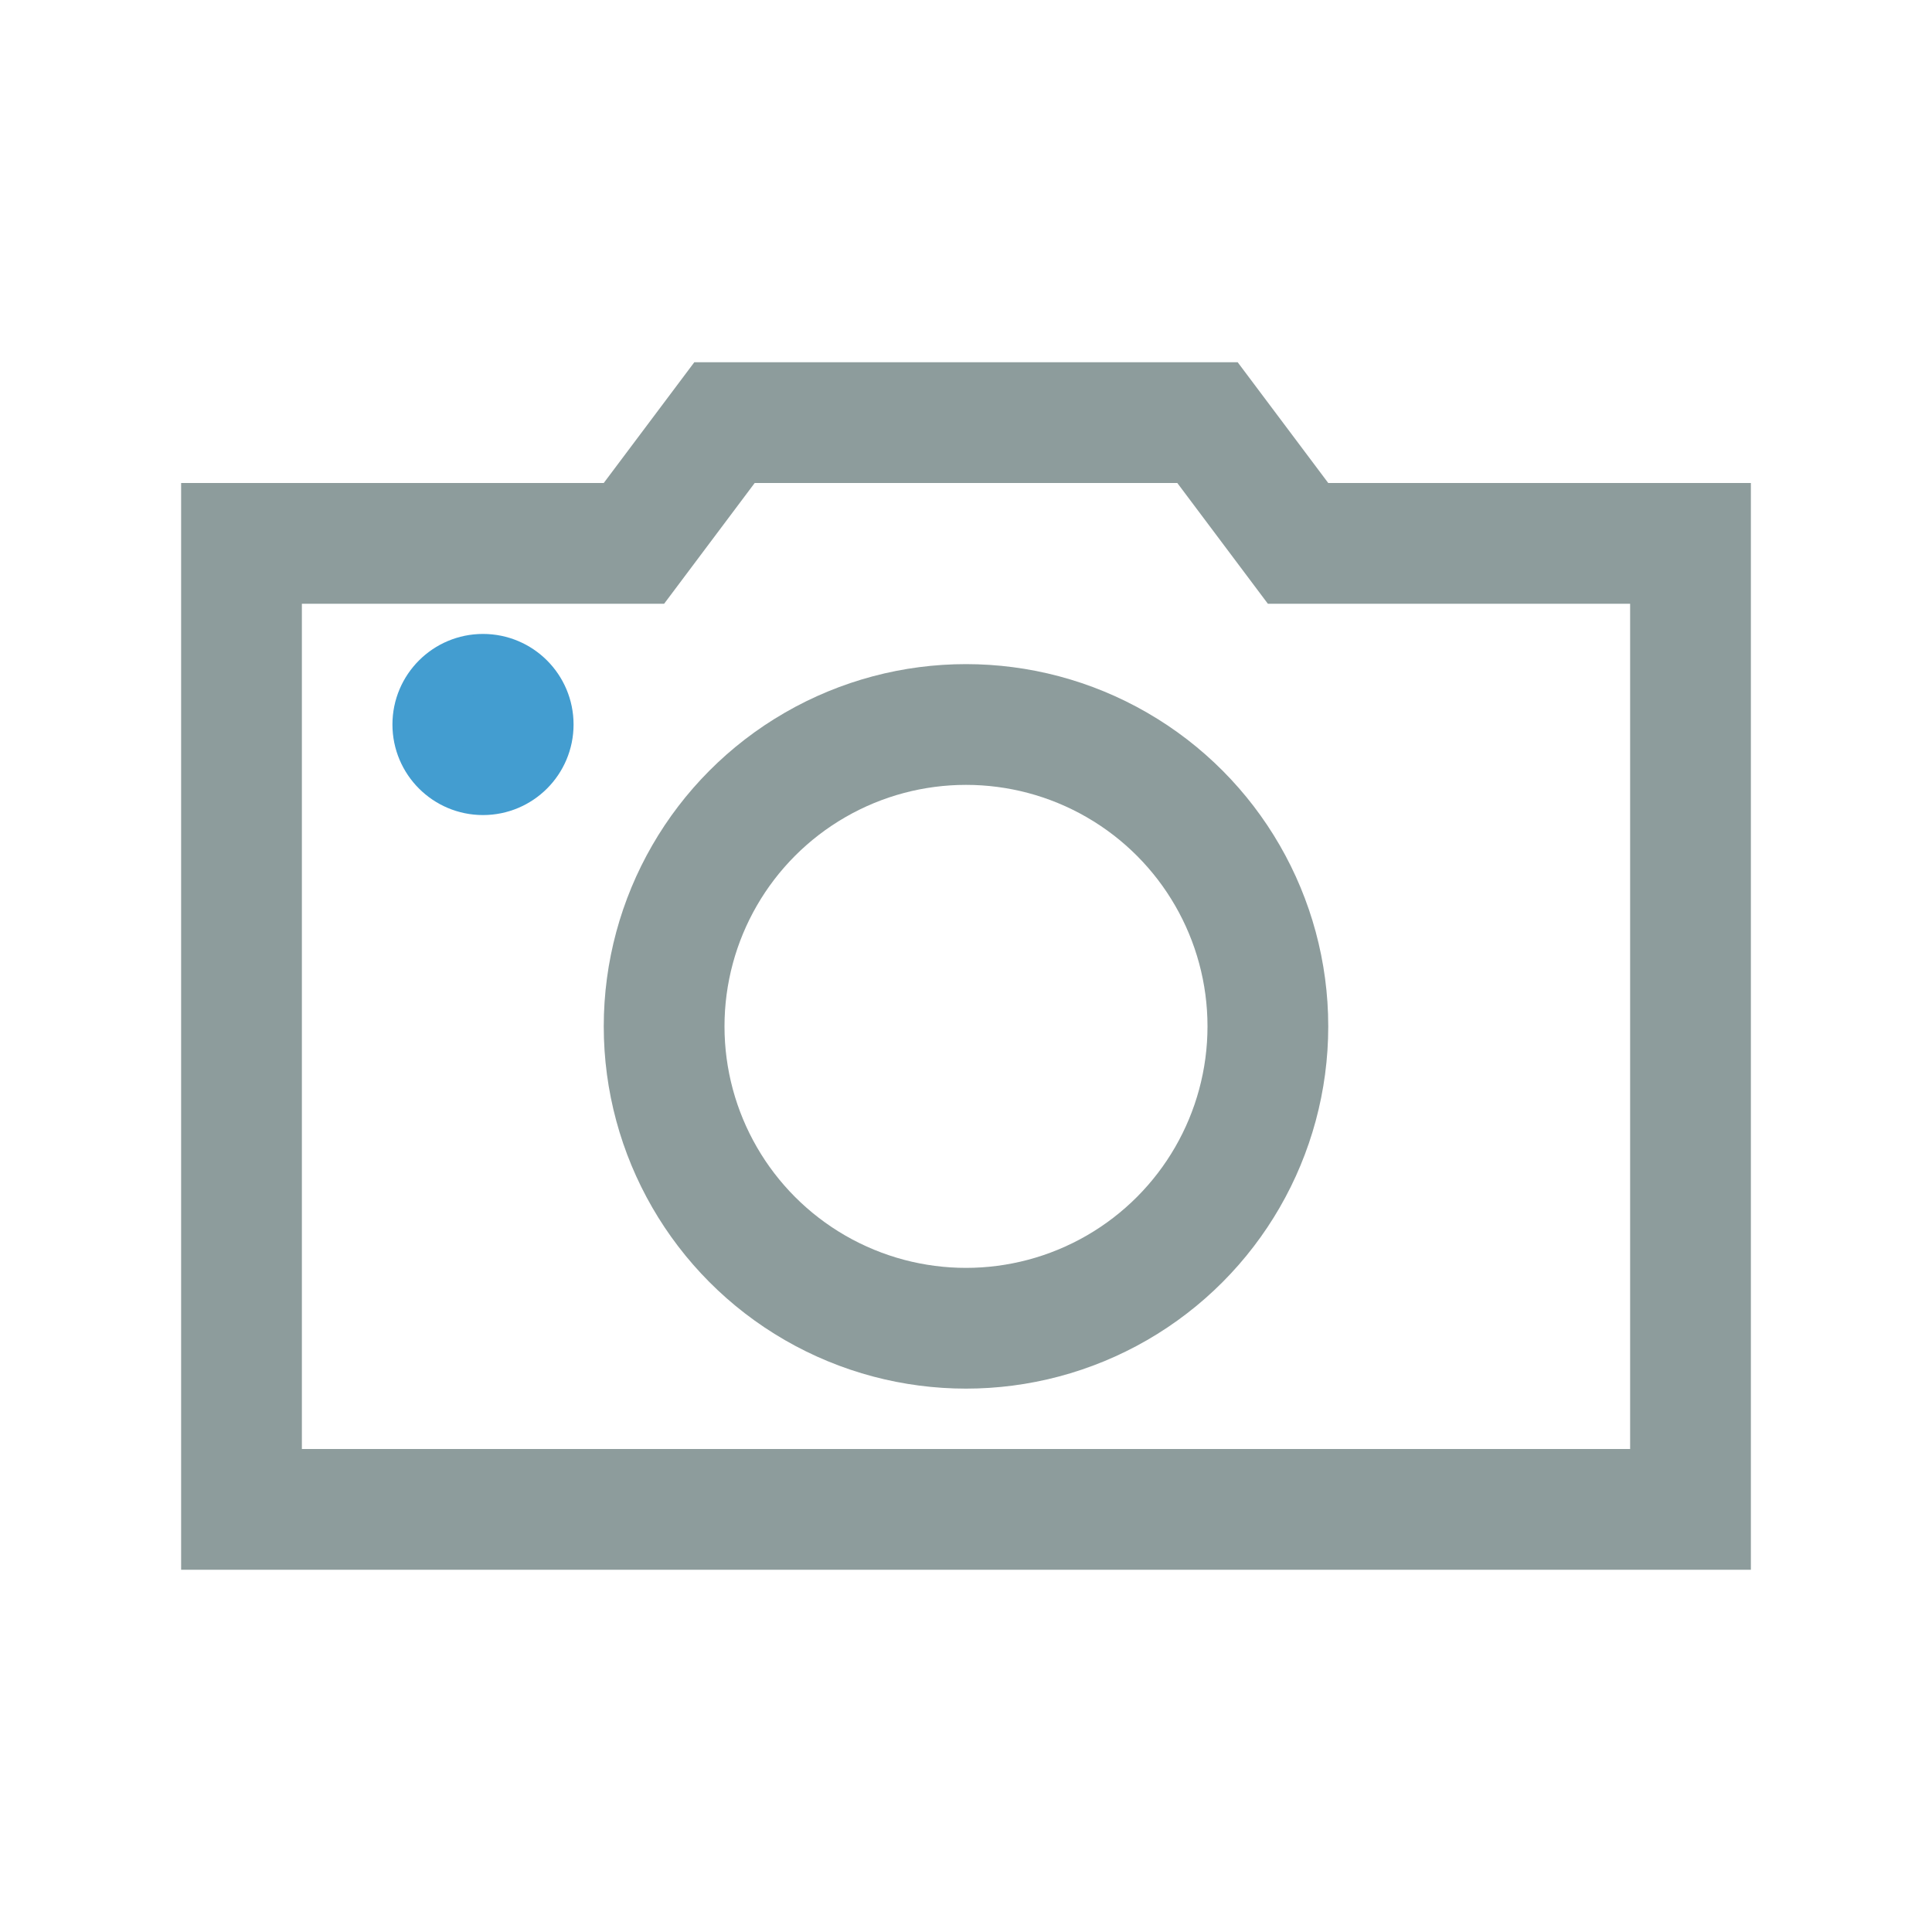 <?xml version="1.0" encoding="utf-8"?>


<!-- License: PD. Made by icons8: https://github.com/icons8/windows-10-icons -->
<svg version="1.1" id="Layer_1" xmlns="http://www.w3.org/2000/svg" xmlns:xlink="http://www.w3.org/1999/xlink" 
	 viewBox="0 0 32 32" enable-background="new 0 0 32 32" xml:space="preserve">
<polygon fill="none" stroke="#8d9c9c" stroke-width="2" stroke-miterlimit="10" points="21.5,9 20,7 12,7 10.5,9 4,9 4,25 28,25 
	28,9 "/>
<circle fill="none" stroke="#8d9c9c" stroke-width="2" stroke-miterlimit="10" cx="16" cy="17" r="5"/>
<circle cx="8" cy="12" r="1" stroke="#439dd0" fill="#439dd0"/>
</svg>